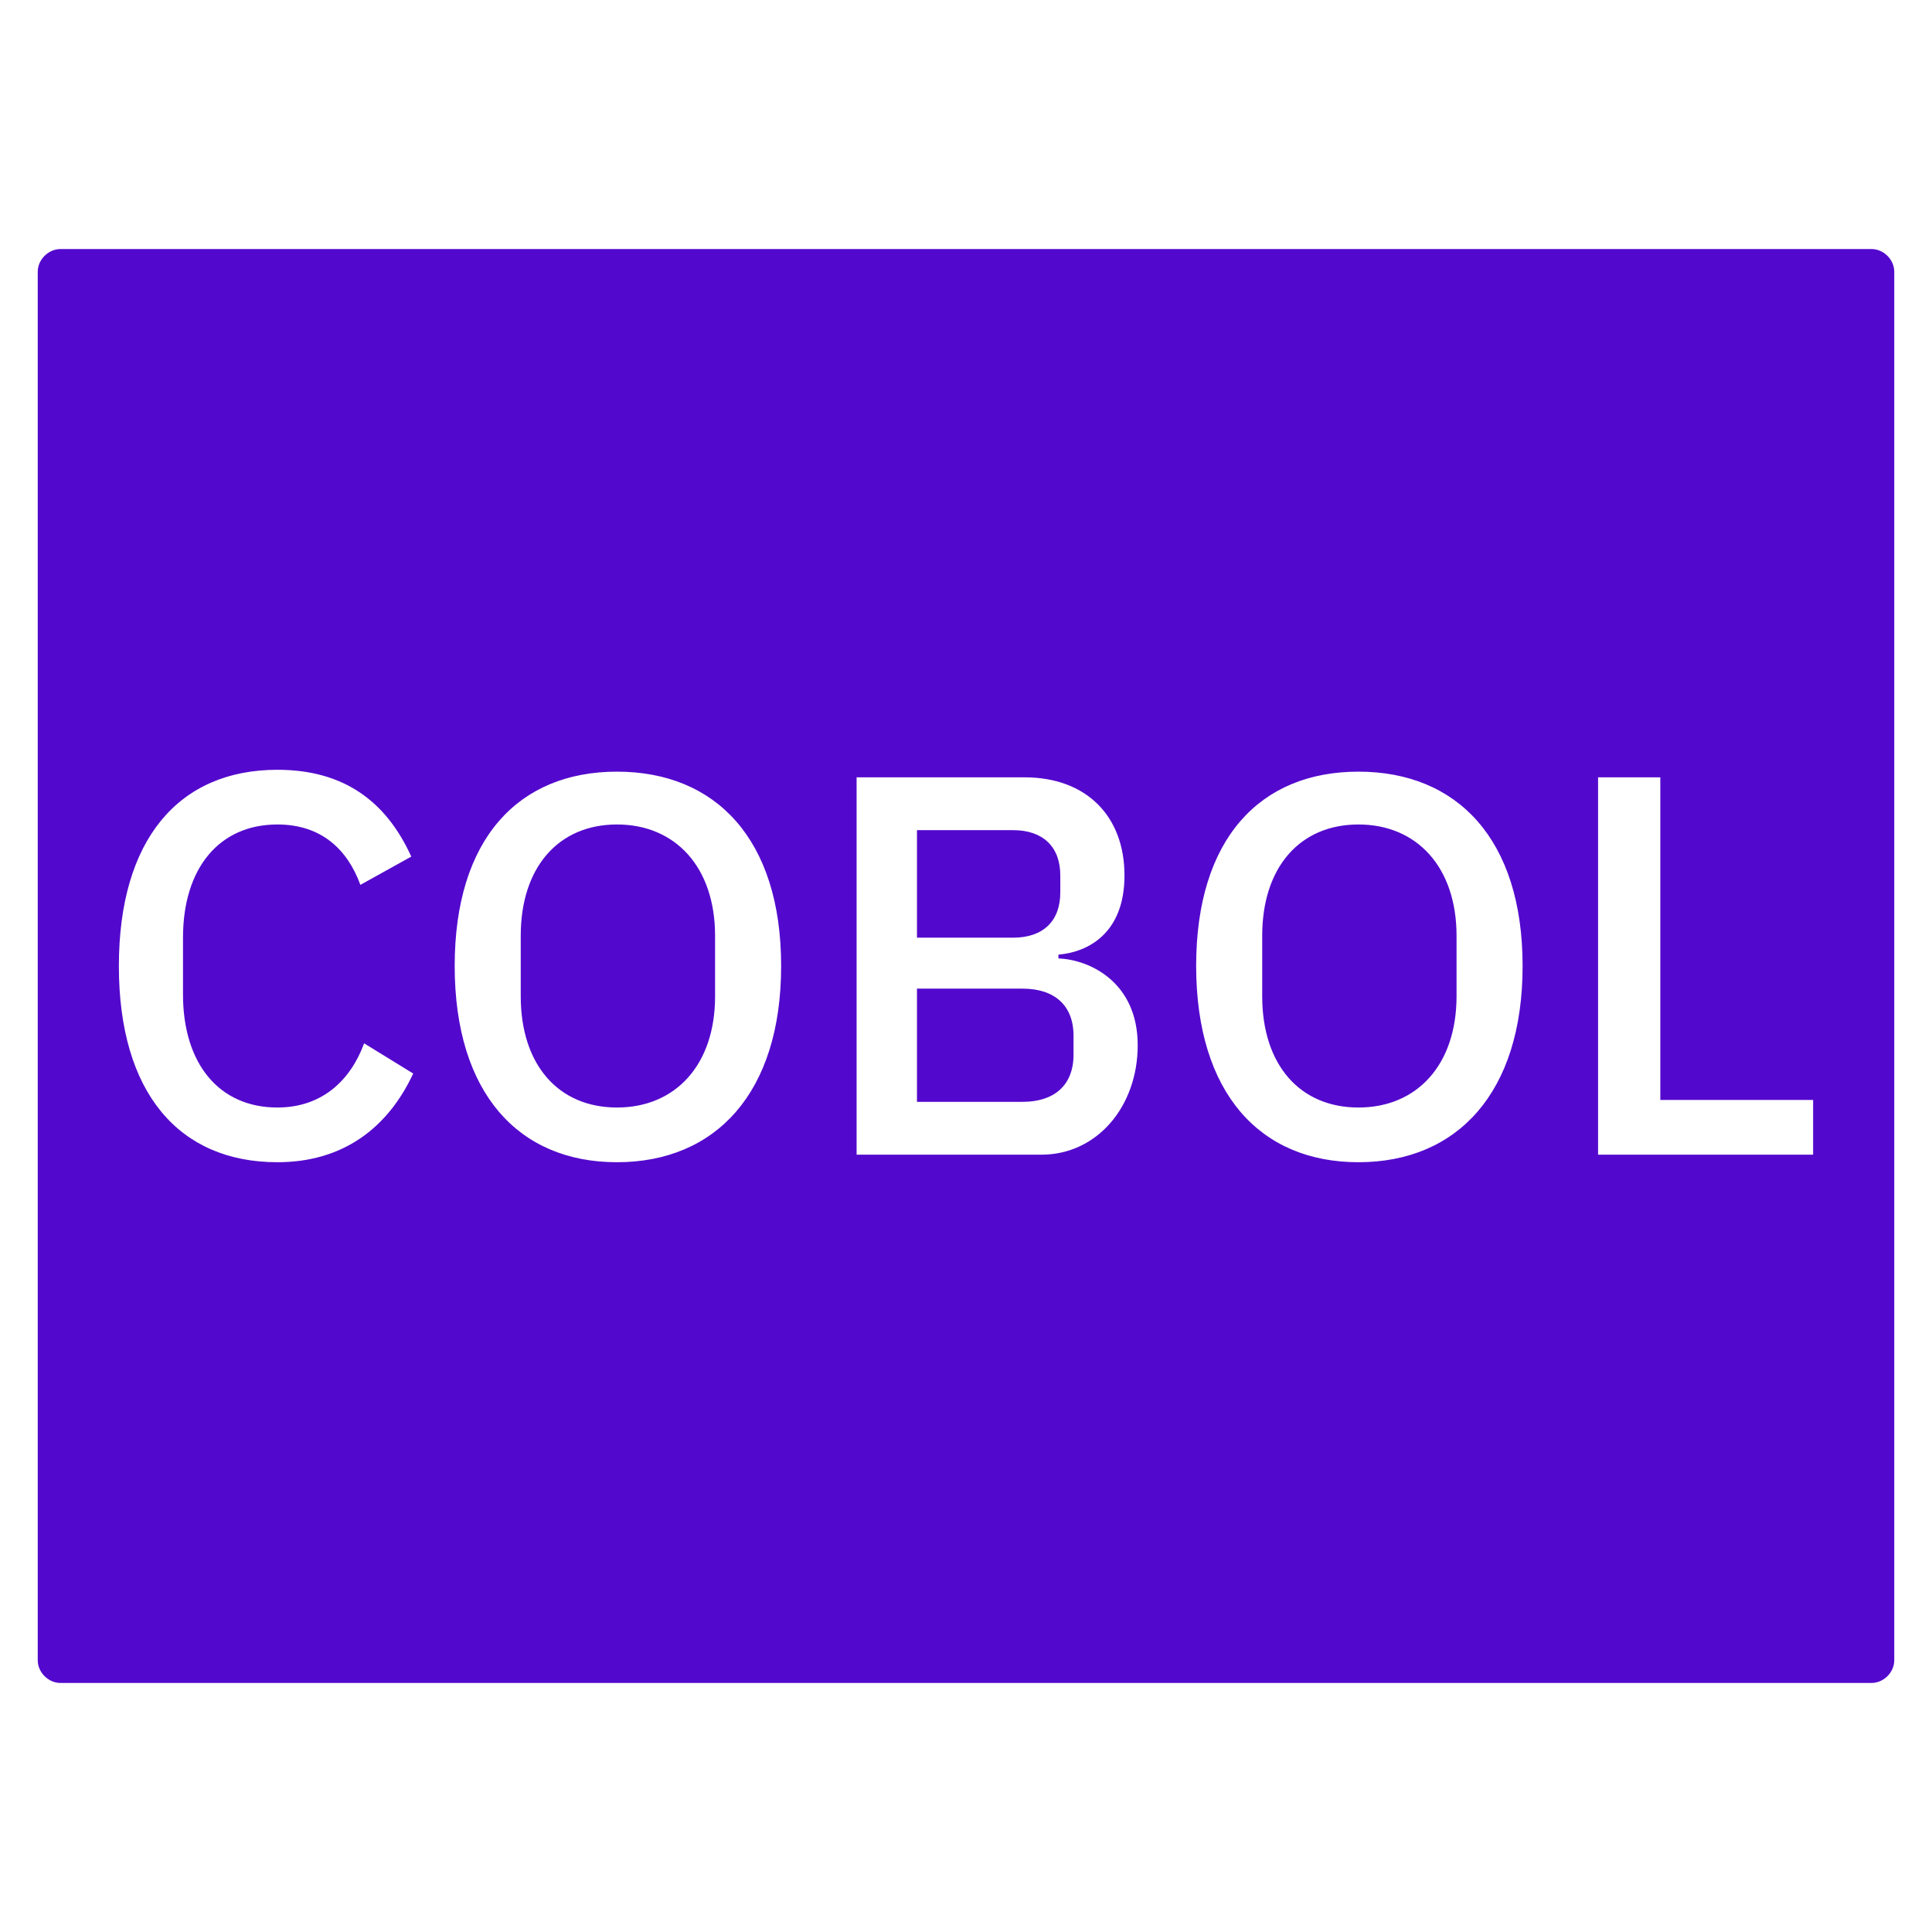 <?xml version="1.0" encoding="UTF-8" standalone="no"?>
<!DOCTYPE svg PUBLIC "-//W3C//DTD SVG 1.1//EN" "http://www.w3.org/Graphics/SVG/1.1/DTD/svg11.dtd">
<!-- Created with Vectornator (http://vectornator.io/) -->
<svg height="100%" stroke-miterlimit="10" style="fill-rule:nonzero;clip-rule:evenodd;stroke-linecap:round;stroke-linejoin:round;" version="1.1" viewBox="0 0 32 32" width="100%" xml:space="preserve" xmlns="http://www.w3.org/2000/svg" xmlns:vectornator="http://vectornator.io" xmlns:xlink="http://www.w3.org/1999/xlink">
<defs/>
<g id="Untitled" vectornator:layerName="Untitled">
<path d="M1 4.125C0.801 4.125 0.625 4.301 0.625 4.5L0.625 27.5C0.625 27.699 0.801 27.875 1 27.875L31 27.875C31.199 27.875 31.375 27.699 31.375 27.5L31.375 4.5C31.375 4.301 31.199 4.125 31 4.125L1 4.125ZM4.594 12.75C5.678 12.75 6.389 13.256 6.812 14.188L5.969 14.656C5.753 14.065 5.319 13.656 4.594 13.656C3.634 13.656 3.031 14.376 3.031 15.531L3.031 16.469C3.031 17.625 3.634 18.344 4.594 18.344C5.337 18.344 5.807 17.891 6.031 17.281L6.844 17.781C6.422 18.686 5.678 19.25 4.594 19.25C2.963 19.25 1.968 18.097 1.969 16C1.969 13.903 2.963 12.75 4.594 12.75ZM10.219 12.781C11.85 12.781 12.938 13.894 12.938 16C12.938 18.105 11.85 19.25 10.219 19.25C8.588 19.25 7.532 18.105 7.531 16C7.531 13.894 8.588 12.781 10.219 12.781ZM22.5 12.781C24.131 12.781 25.219 13.894 25.219 16C25.219 18.105 24.131 19.25 22.5 19.25C20.869 19.25 19.814 18.105 19.812 16C19.812 13.894 20.869 12.781 22.5 12.781ZM14.188 12.875L16.969 12.875C17.999 12.875 18.625 13.523 18.625 14.5C18.625 15.441 18.043 15.767 17.531 15.812L17.531 15.875C18.043 15.893 18.844 16.264 18.844 17.312C18.844 18.325 18.172 19.125 17.25 19.125L14.188 19.125C14.188 19.125 14.188 12.875 14.188 12.875ZM26.469 12.875L27.5 12.875L27.5 18.219L30.031 18.219L30.031 19.125L26.469 19.125L26.469 12.875ZM10.219 13.656C9.251 13.656 8.625 14.363 8.625 15.5L8.625 16.5C8.625 17.639 9.251 18.344 10.219 18.344C11.187 18.344 11.845 17.639 11.844 16.5L11.844 15.5C11.844 14.363 11.187 13.656 10.219 13.656ZM22.5 13.656C21.532 13.656 20.906 14.363 20.906 15.5L20.906 16.5C20.906 17.639 21.532 18.344 22.5 18.344C23.468 18.344 24.125 17.639 24.125 16.5L24.125 15.5C24.125 14.363 23.468 13.656 22.5 13.656ZM15.188 13.75L15.188 15.531L16.781 15.531C17.276 15.531 17.562 15.257 17.562 14.781L17.562 14.5C17.562 14.026 17.275 13.75 16.781 13.75L15.188 13.75ZM15.188 16.375L15.188 18.25L16.938 18.25C17.457 18.25 17.781 17.979 17.781 17.469L17.781 17.156C17.781 16.645 17.458 16.375 16.938 16.375L15.188 16.375Z" fill="#5309cd" fill-rule="nonzero" opacity="1" stroke="none" vectornator:layerName="Curve 1"/>
</g>
</svg>
